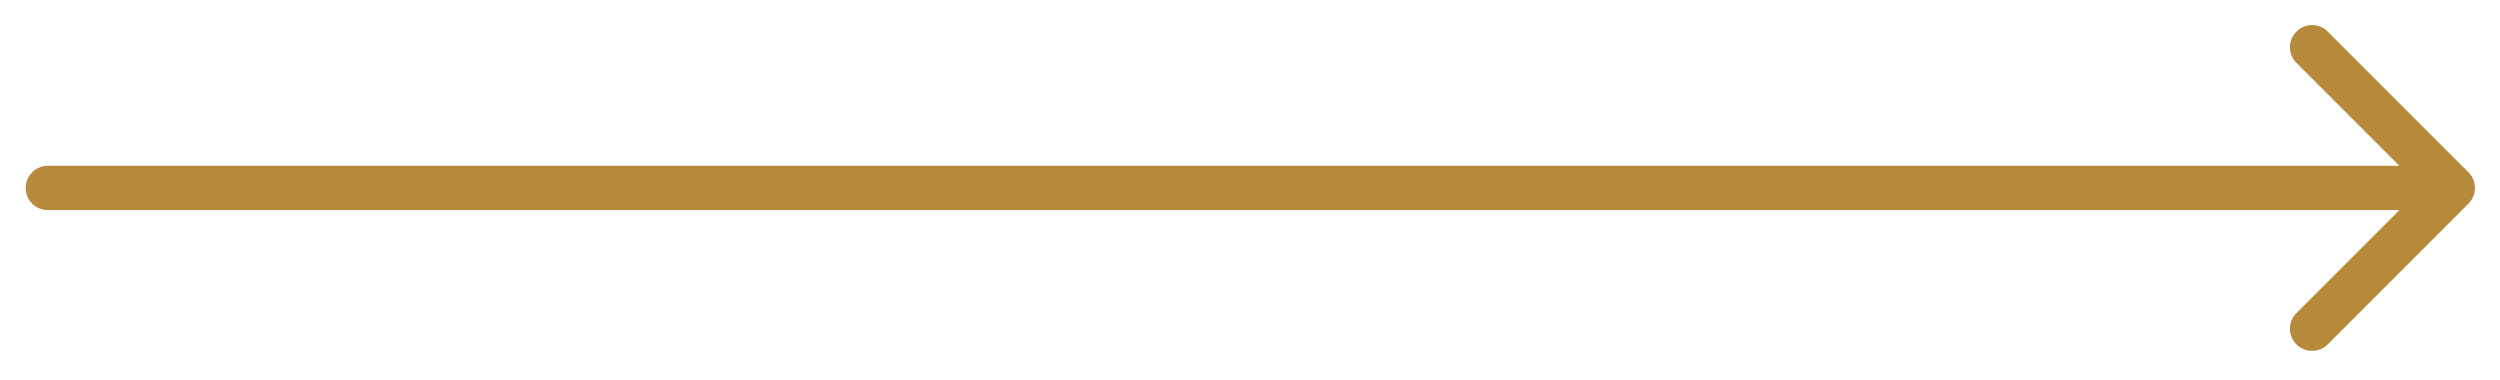 <svg width="79" height="12" viewBox="0 0 79 12" fill="none" xmlns="http://www.w3.org/2000/svg">
<path d="M1.51 5.24C1.124 5.24 0.811 5.553 0.811 5.939C0.811 6.325 1.124 6.638 1.51 6.638L1.51 5.24ZM78.004 6.434C78.277 6.161 78.277 5.718 78.004 5.445L73.556 0.997C73.283 0.724 72.84 0.724 72.567 0.997C72.294 1.27 72.294 1.712 72.567 1.985L76.521 5.939L72.567 9.893C72.294 10.166 72.294 10.609 72.567 10.882C72.84 11.155 73.283 11.155 73.556 10.882L78.004 6.434ZM1.51 6.638L77.51 6.638L77.51 5.24L1.51 5.24L1.51 6.638Z" fill="#B7893A"/>
</svg>
